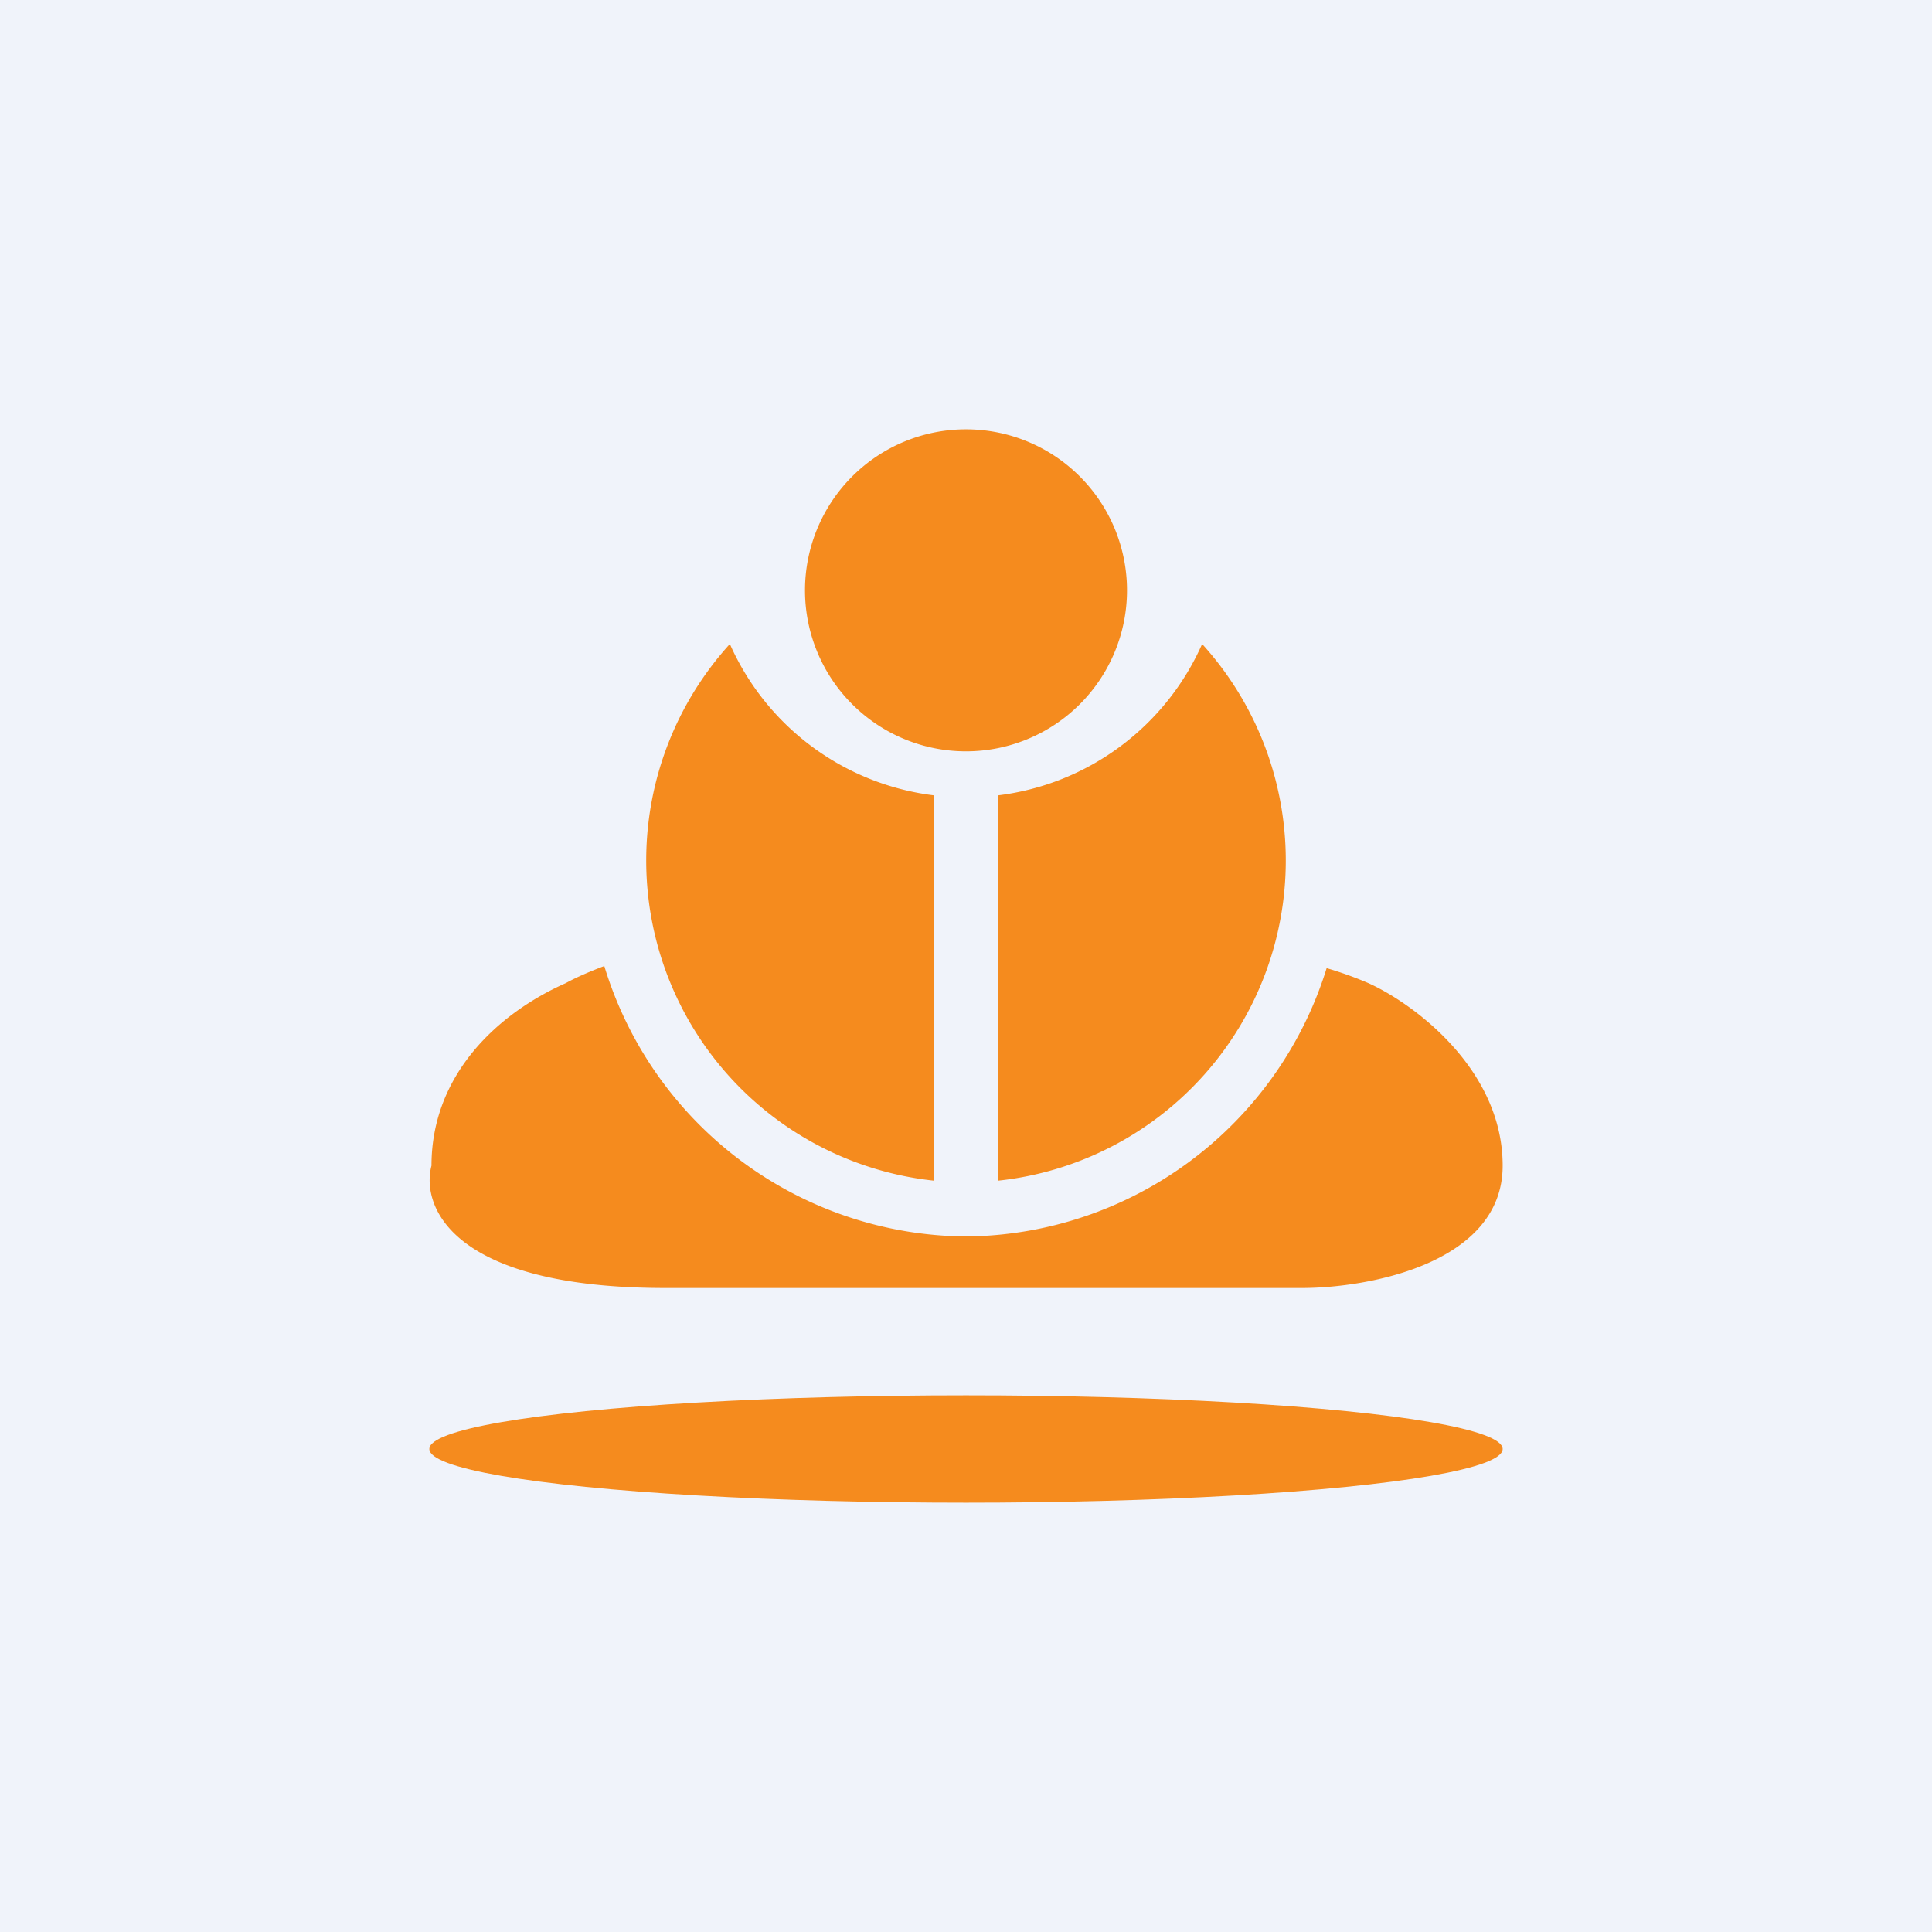 <!-- by TradingView --><svg width="18" height="18" viewBox="0 0 18 18" xmlns="http://www.w3.org/2000/svg"><path fill="#F0F3FA" d="M0 0h18v18H0z"/><path d="M10.5 5.5a1.5 1.5 0 1 1-3 0 1.5 1.5 0 0 1 3 0Z" fill="#F58B1E"/><path d="M9.3 7.41A2.4 2.4 0 0 0 11.2 6a3 3 0 0 1-1.9 5V7.41ZM8.7 7.41A2.4 2.4 0 0 1 6.8 6a3 3 0 0 0 1.9 5V7.41Z" fill="#F58B1E"/><path d="M5.63 9c-.13.05-.25.1-.36.16-.63.28-1.25.85-1.25 1.7-.1.38.19 1.14 2.18 1.14h5.93c.62 0 1.87-.23 1.87-1.14 0-.9-.83-1.51-1.25-1.7a3.36 3.36 0 0 0-.39-.14A3.55 3.55 0 0 1 9 11.52 3.55 3.55 0 0 1 5.63 9Z" fill="#F58B1E"/><ellipse cx="9" cy="13.5" rx="5" ry=".5" fill="#F58B1E"/></svg>